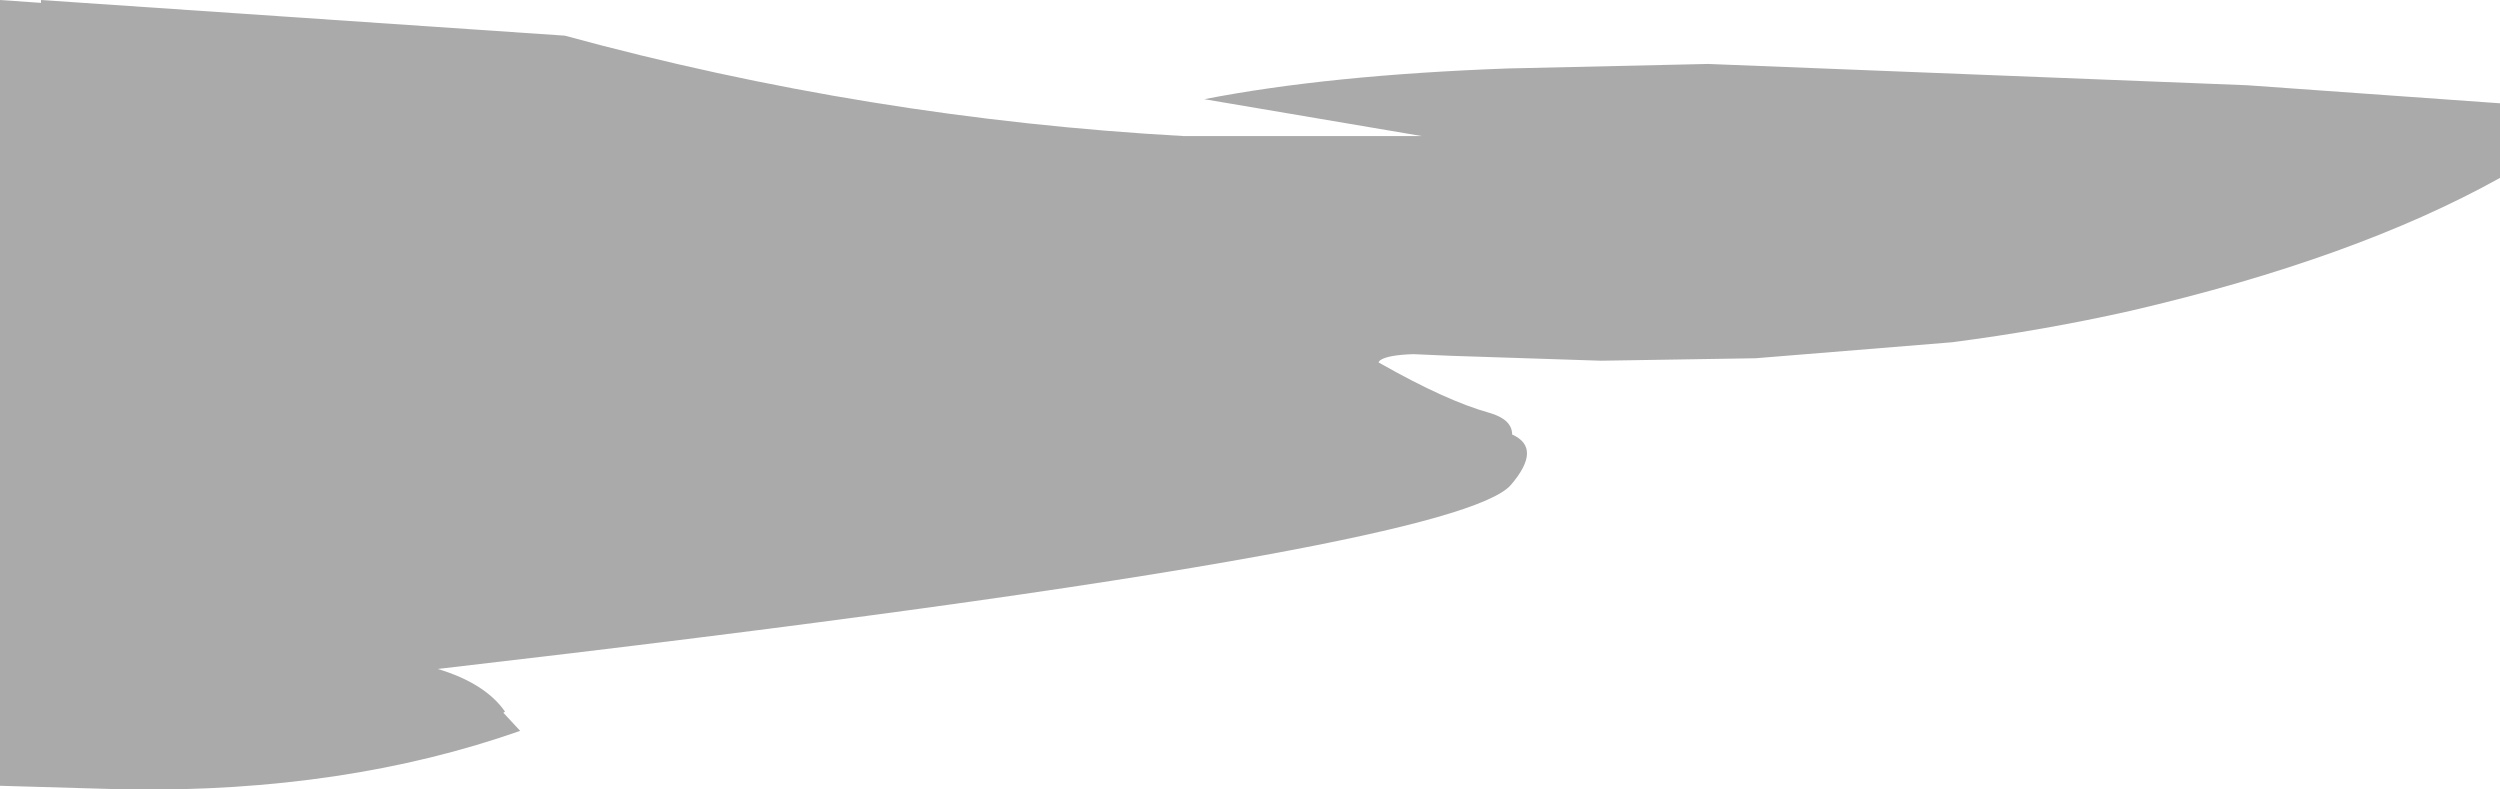 <?xml version="1.0" encoding="UTF-8" standalone="no"?>
<svg xmlns:ffdec="https://www.free-decompiler.com/flash" xmlns:xlink="http://www.w3.org/1999/xlink" ffdec:objectType="shape" height="96.3px" width="304.95px" xmlns="http://www.w3.org/2000/svg">
  <g transform="matrix(1.0, 0.0, 0.0, 1.0, 0.0, -148.25)">
    <path d="M168.25 192.3 L168.15 192.45 168.5 192.65 Q176.45 197.15 181.65 198.6 184.45 199.4 184.45 201.25 188.15 202.9 184.3 207.4 181.15 211.05 154.05 216.0 121.25 222.0 53.4 229.85 59.2 231.6 61.6 235.05 L61.4 235.2 61.5 235.3 63.45 237.4 Q42.1 244.9 15.6 244.55 L0.0 244.1 0.0 148.25 5.0 148.6 5.0 148.25 68.9 152.6 Q105.9 162.7 144.4 164.85 L173.45 164.85 146.9 160.35 Q162.0 157.4 183.95 156.6 L208.35 156.05 274.15 158.65 304.95 160.85 304.95 169.95 Q287.25 179.8 259.95 186.15 249.3 188.55 238.1 190.0 L214.15 191.95 195.3 192.25 176.95 191.65 172.4 191.45 Q169.25 191.55 168.35 192.2 L168.3 192.25 168.25 192.3" fill="#000000" fill-opacity="0.333" fill-rule="evenodd" stroke="none"/>
  </g>
</svg>
